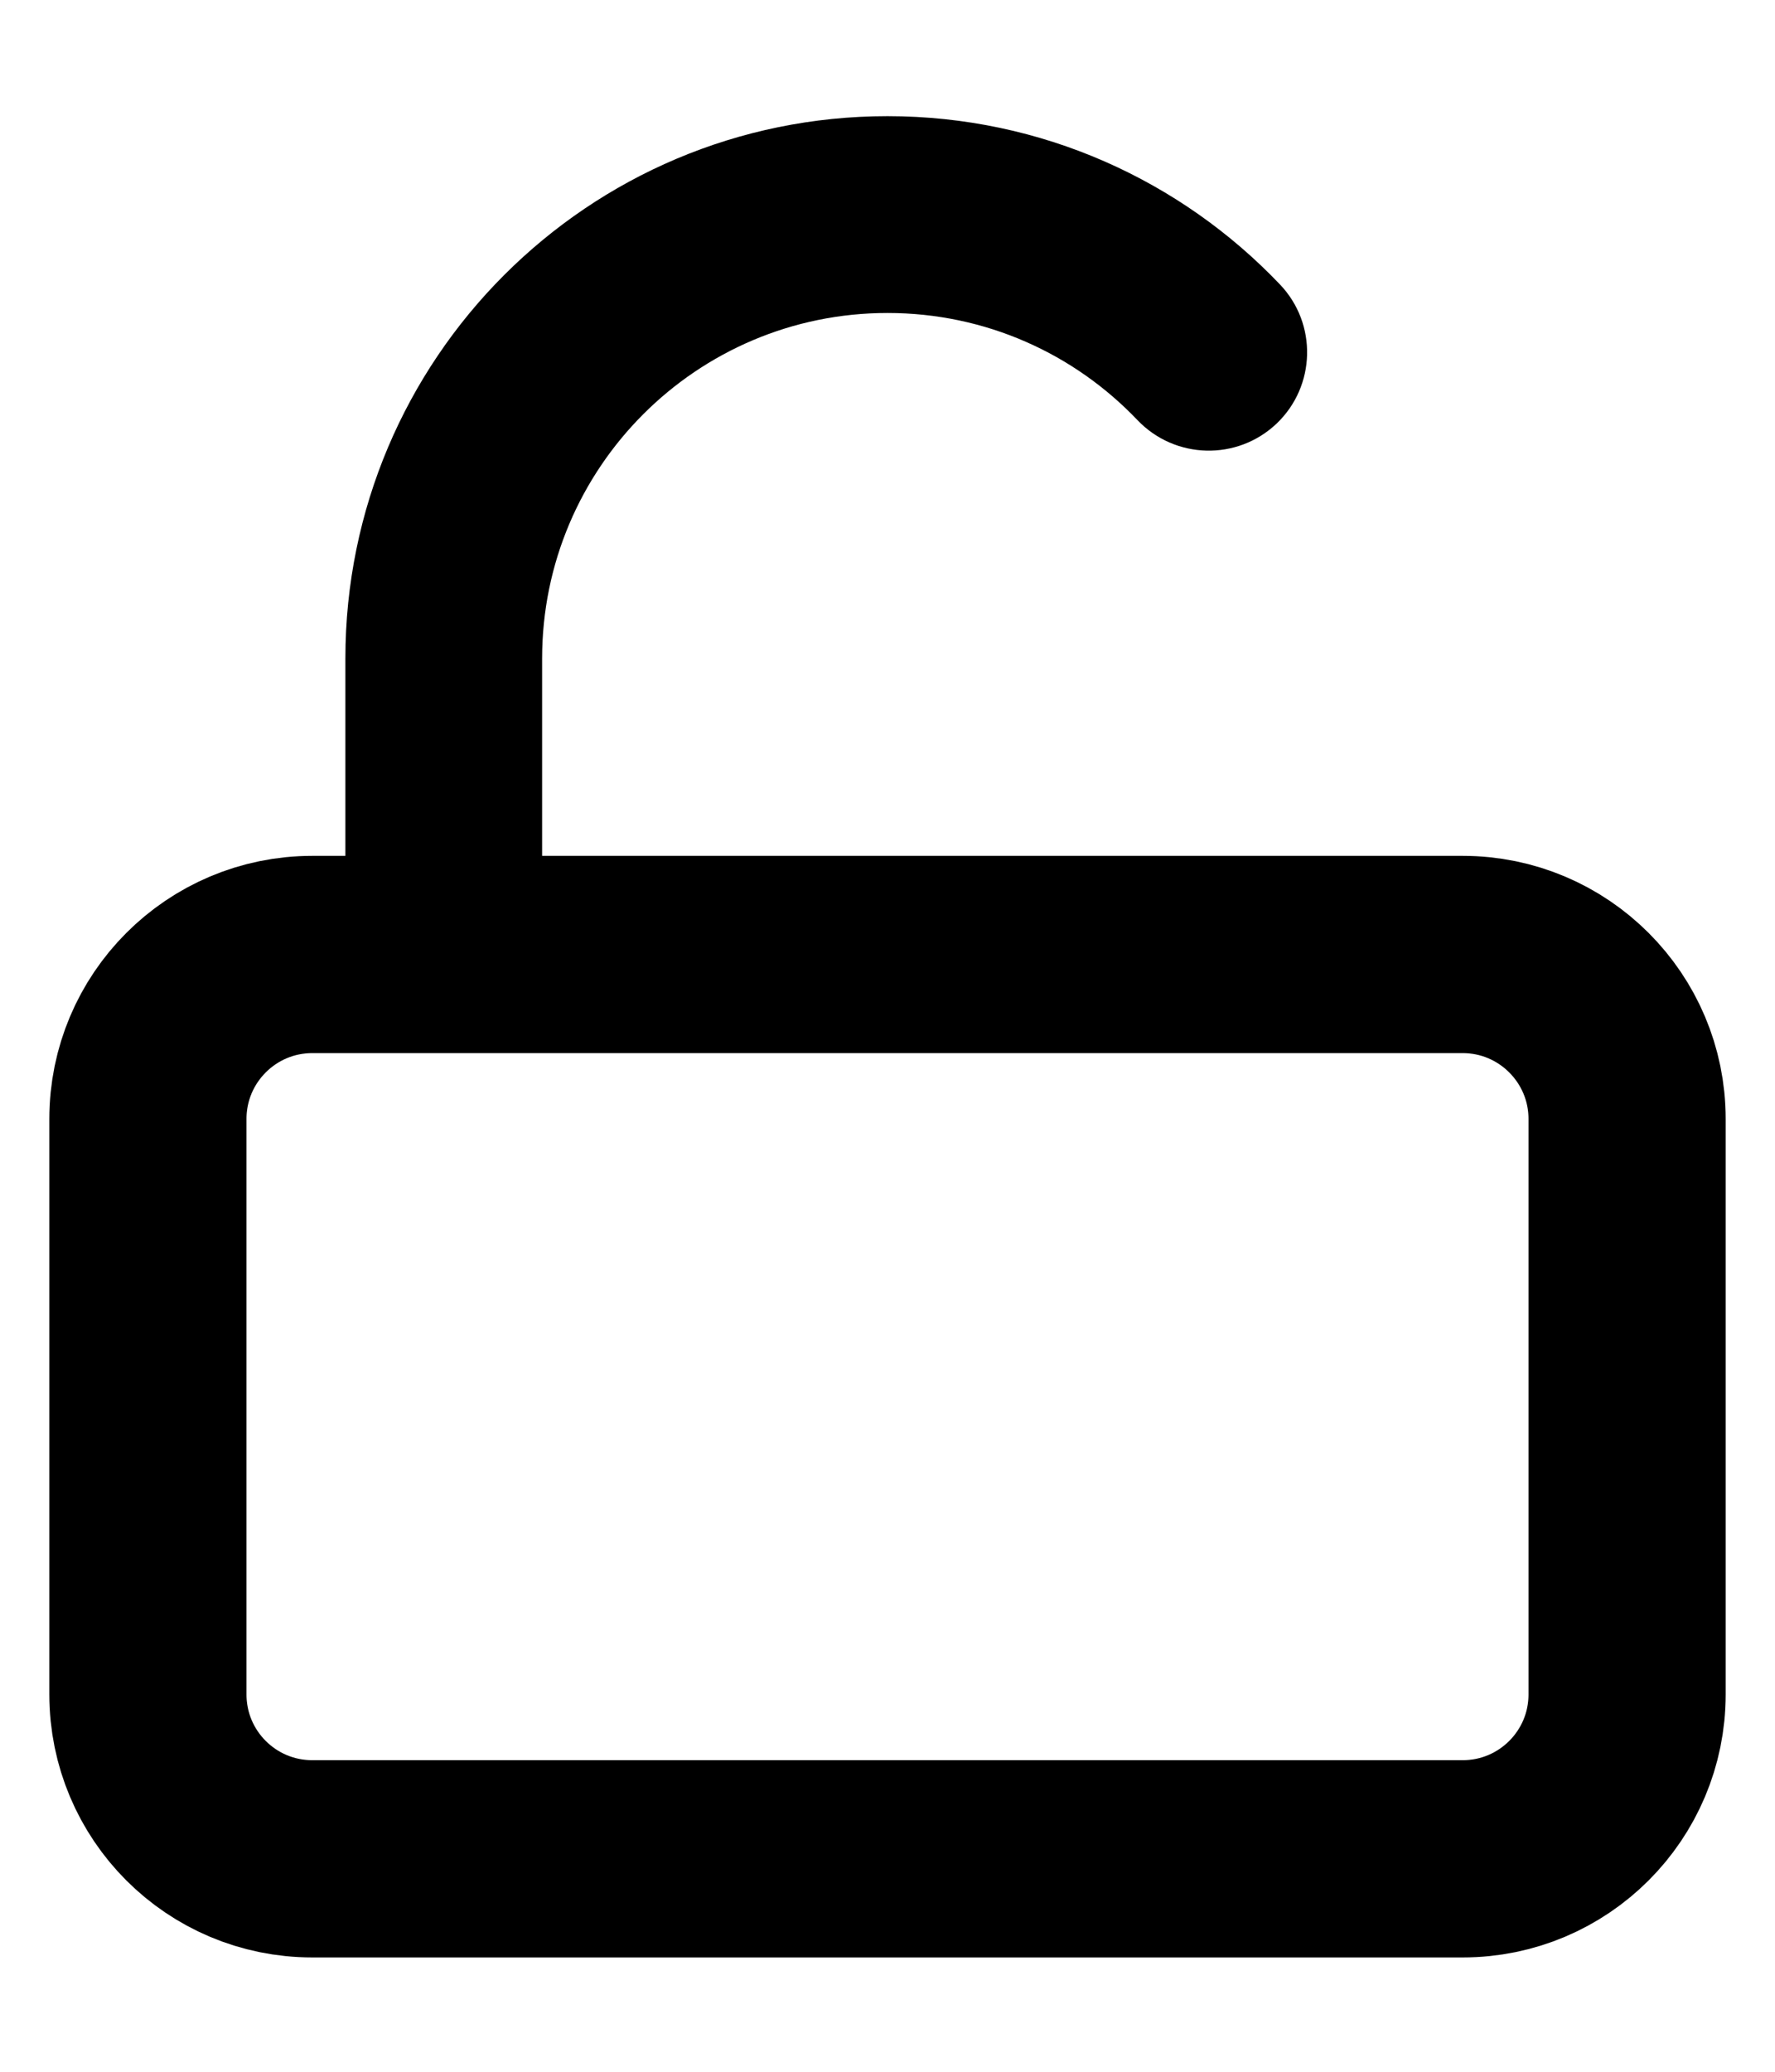 <svg xmlns="http://www.w3.org/2000/svg" width="12" height="14" viewBox="0 0 12 14" fill="none">
<g>
<path d="M9.889 6.45H2.111C1.497 6.45 1 6.948 1 7.561V11.45C1 12.064 1.497 12.561 2.111 12.561H9.889C10.502 12.561 11 12.064 11 11.45V7.561C11 6.948 10.502 6.45 9.889 6.45Z" stroke="currentColor" stroke-width="1.333" stroke-linecap="round" stroke-linejoin="round"/>
<path d="M7.69 2.839C7.944 3.105 8.365 3.115 8.631 2.862C8.896 2.609 8.907 2.188 8.653 1.922L7.69 2.839ZM3.665 4.45C3.665 3.161 4.71 2.115 6 2.115V0.785C3.976 0.785 2.335 2.426 2.335 4.45H3.665ZM2.335 4.45V6.45H3.665V4.45H2.335ZM6 2.115C6.665 2.115 7.264 2.392 7.69 2.839L8.653 1.922C7.986 1.222 7.044 0.785 6 0.785V2.115Z" fill="currentColor"/>
</g>
</svg>
